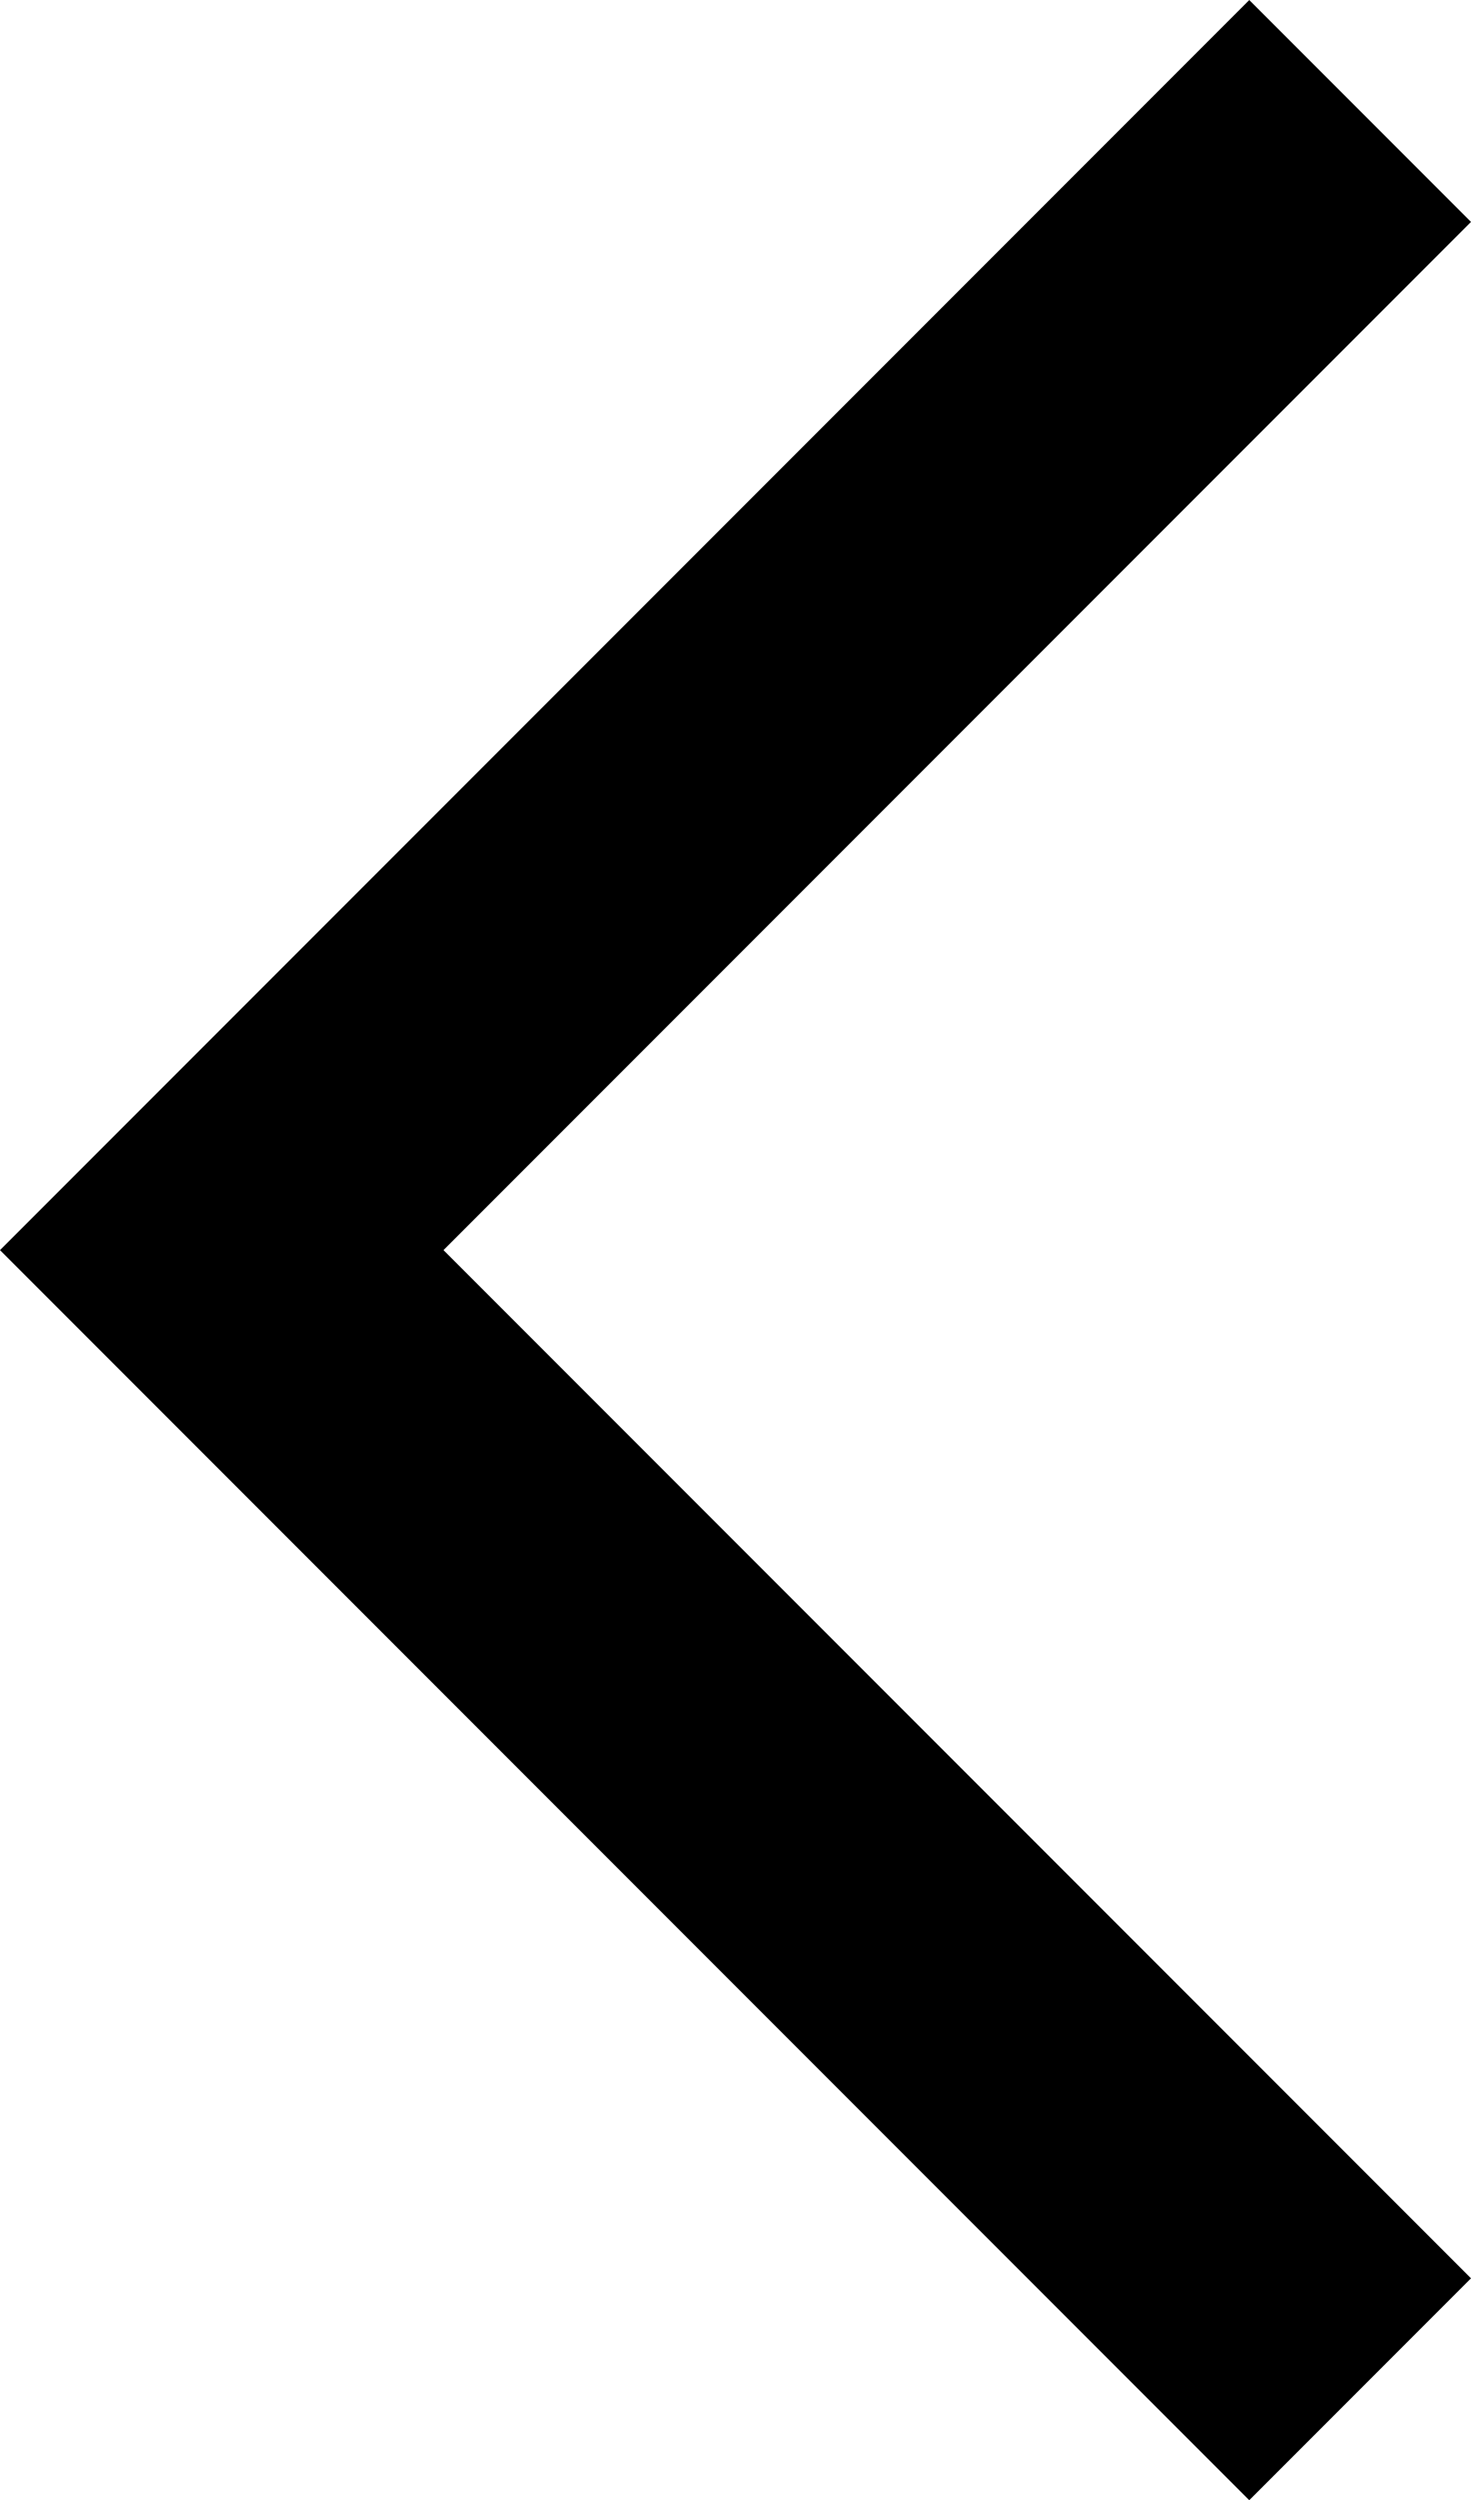 <svg
  viewBox='0 -880 471 800'
  width='14px'
  height='23.78px'
  fill='currentColor'
  aria-label='arrow back iOS'
>
  <path d='M400-80 0-480l400-400 71 71-329 329 329 329-71 71Z'></path>
  <title>arrow back iOS</title>
</svg>